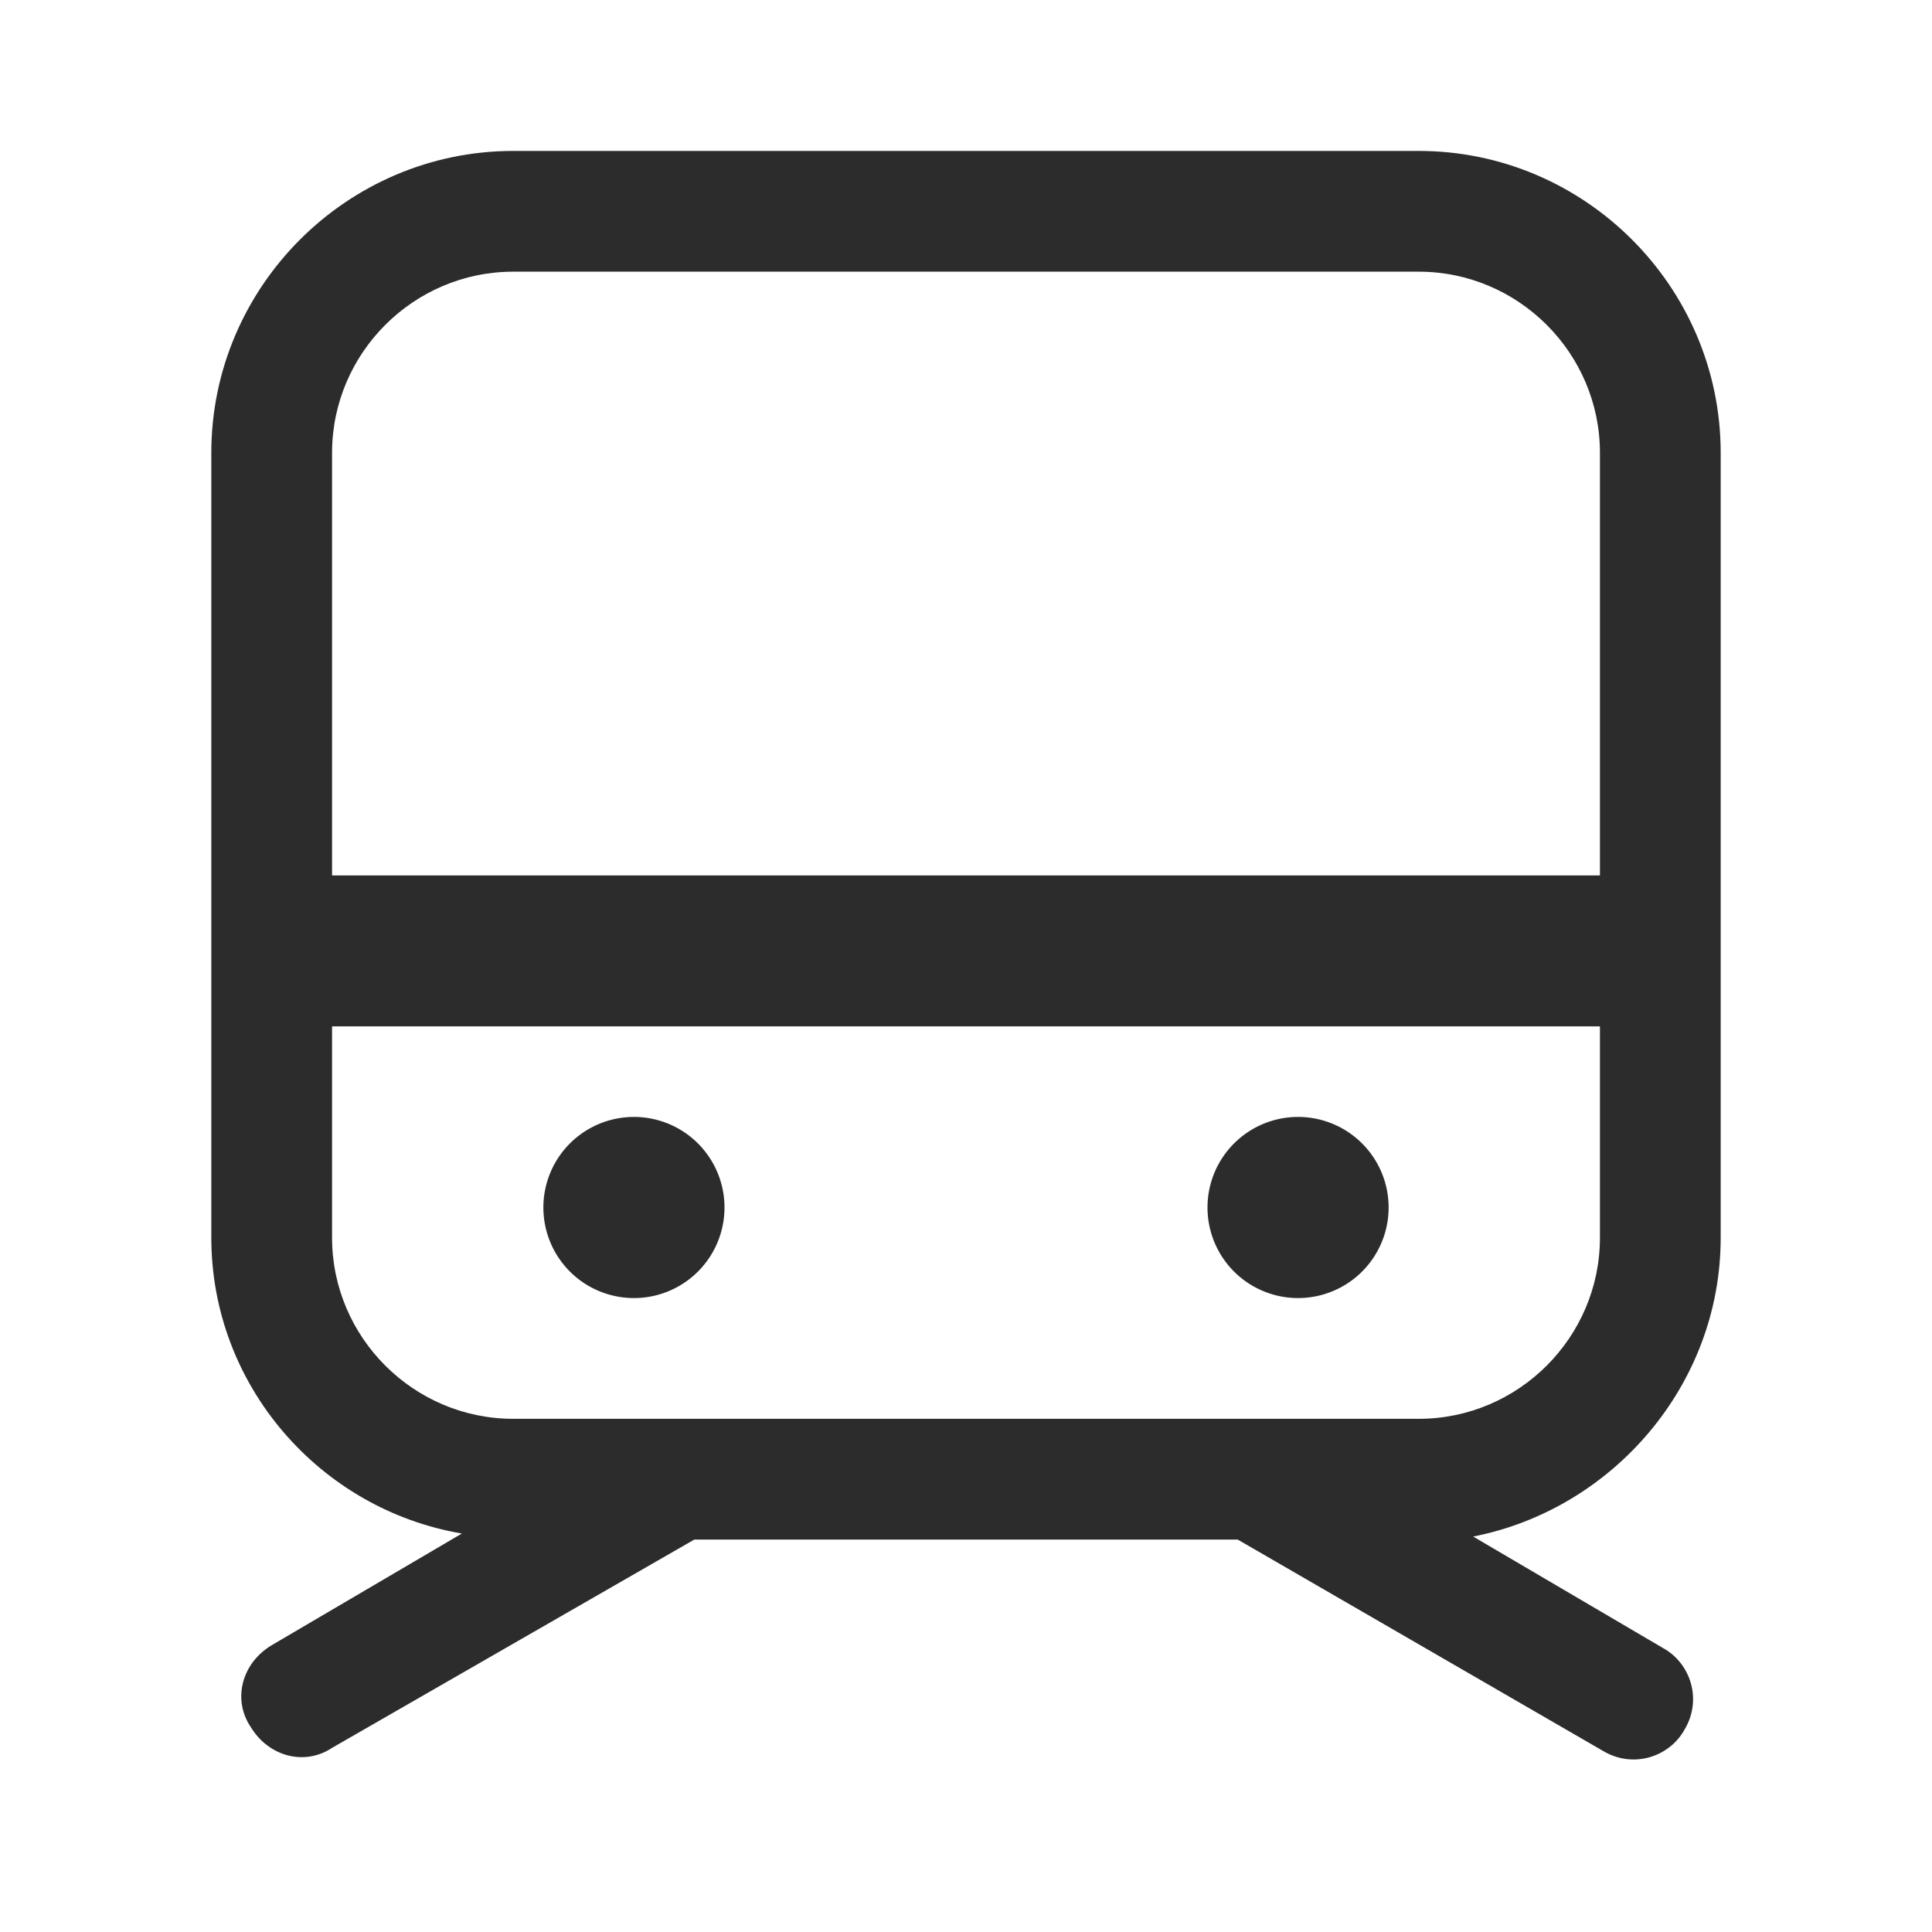 <?xml version="1.0" standalone="no"?><!DOCTYPE svg PUBLIC "-//W3C//DTD SVG 1.1//EN" "http://www.w3.org/Graphics/SVG/1.1/DTD/svg11.dtd"><svg t="1584287255986" class="icon" viewBox="0 0 1024 1024" version="1.1" xmlns="http://www.w3.org/2000/svg" p-id="45228" xmlns:xlink="http://www.w3.org/1999/xlink" width="200" height="200"><defs><style type="text/css"></style></defs><path d="M752 80H272C184 80 112 152 112 240v416c0 78.4 57.6 144 132.8 156.8L144 872c-16 9.6-20.8 28.8-11.2 43.2 9.6 16 28.8 20.8 43.2 11.2L368 816h288l193.6 112c16 9.6 35.2 3.2 43.2-11.2 9.6-16 3.2-35.2-11.2-43.2l-100.8-59.2c73.6-14.4 131.2-80 131.2-158.4V240c0-88-72-160-160-160zM272 144h480c52.8 0 96 43.2 96 96v224H176V240c0-52.8 43.2-96 96-96z m480 608H272c-52.8 0-96-43.2-96-96v-112h672v112c0 52.8-43.2 96-96 96z" fill="#2c2c2c" p-id="45229"></path><path d="M336 640m-48 0a48 48 0 1 0 96 0 48 48 0 1 0-96 0Z" fill="#2c2c2c" p-id="45230"></path><path d="M688 640m-48 0a48 48 0 1 0 96 0 48 48 0 1 0-96 0Z" fill="#2c2c2c" p-id="45231"></path></svg>